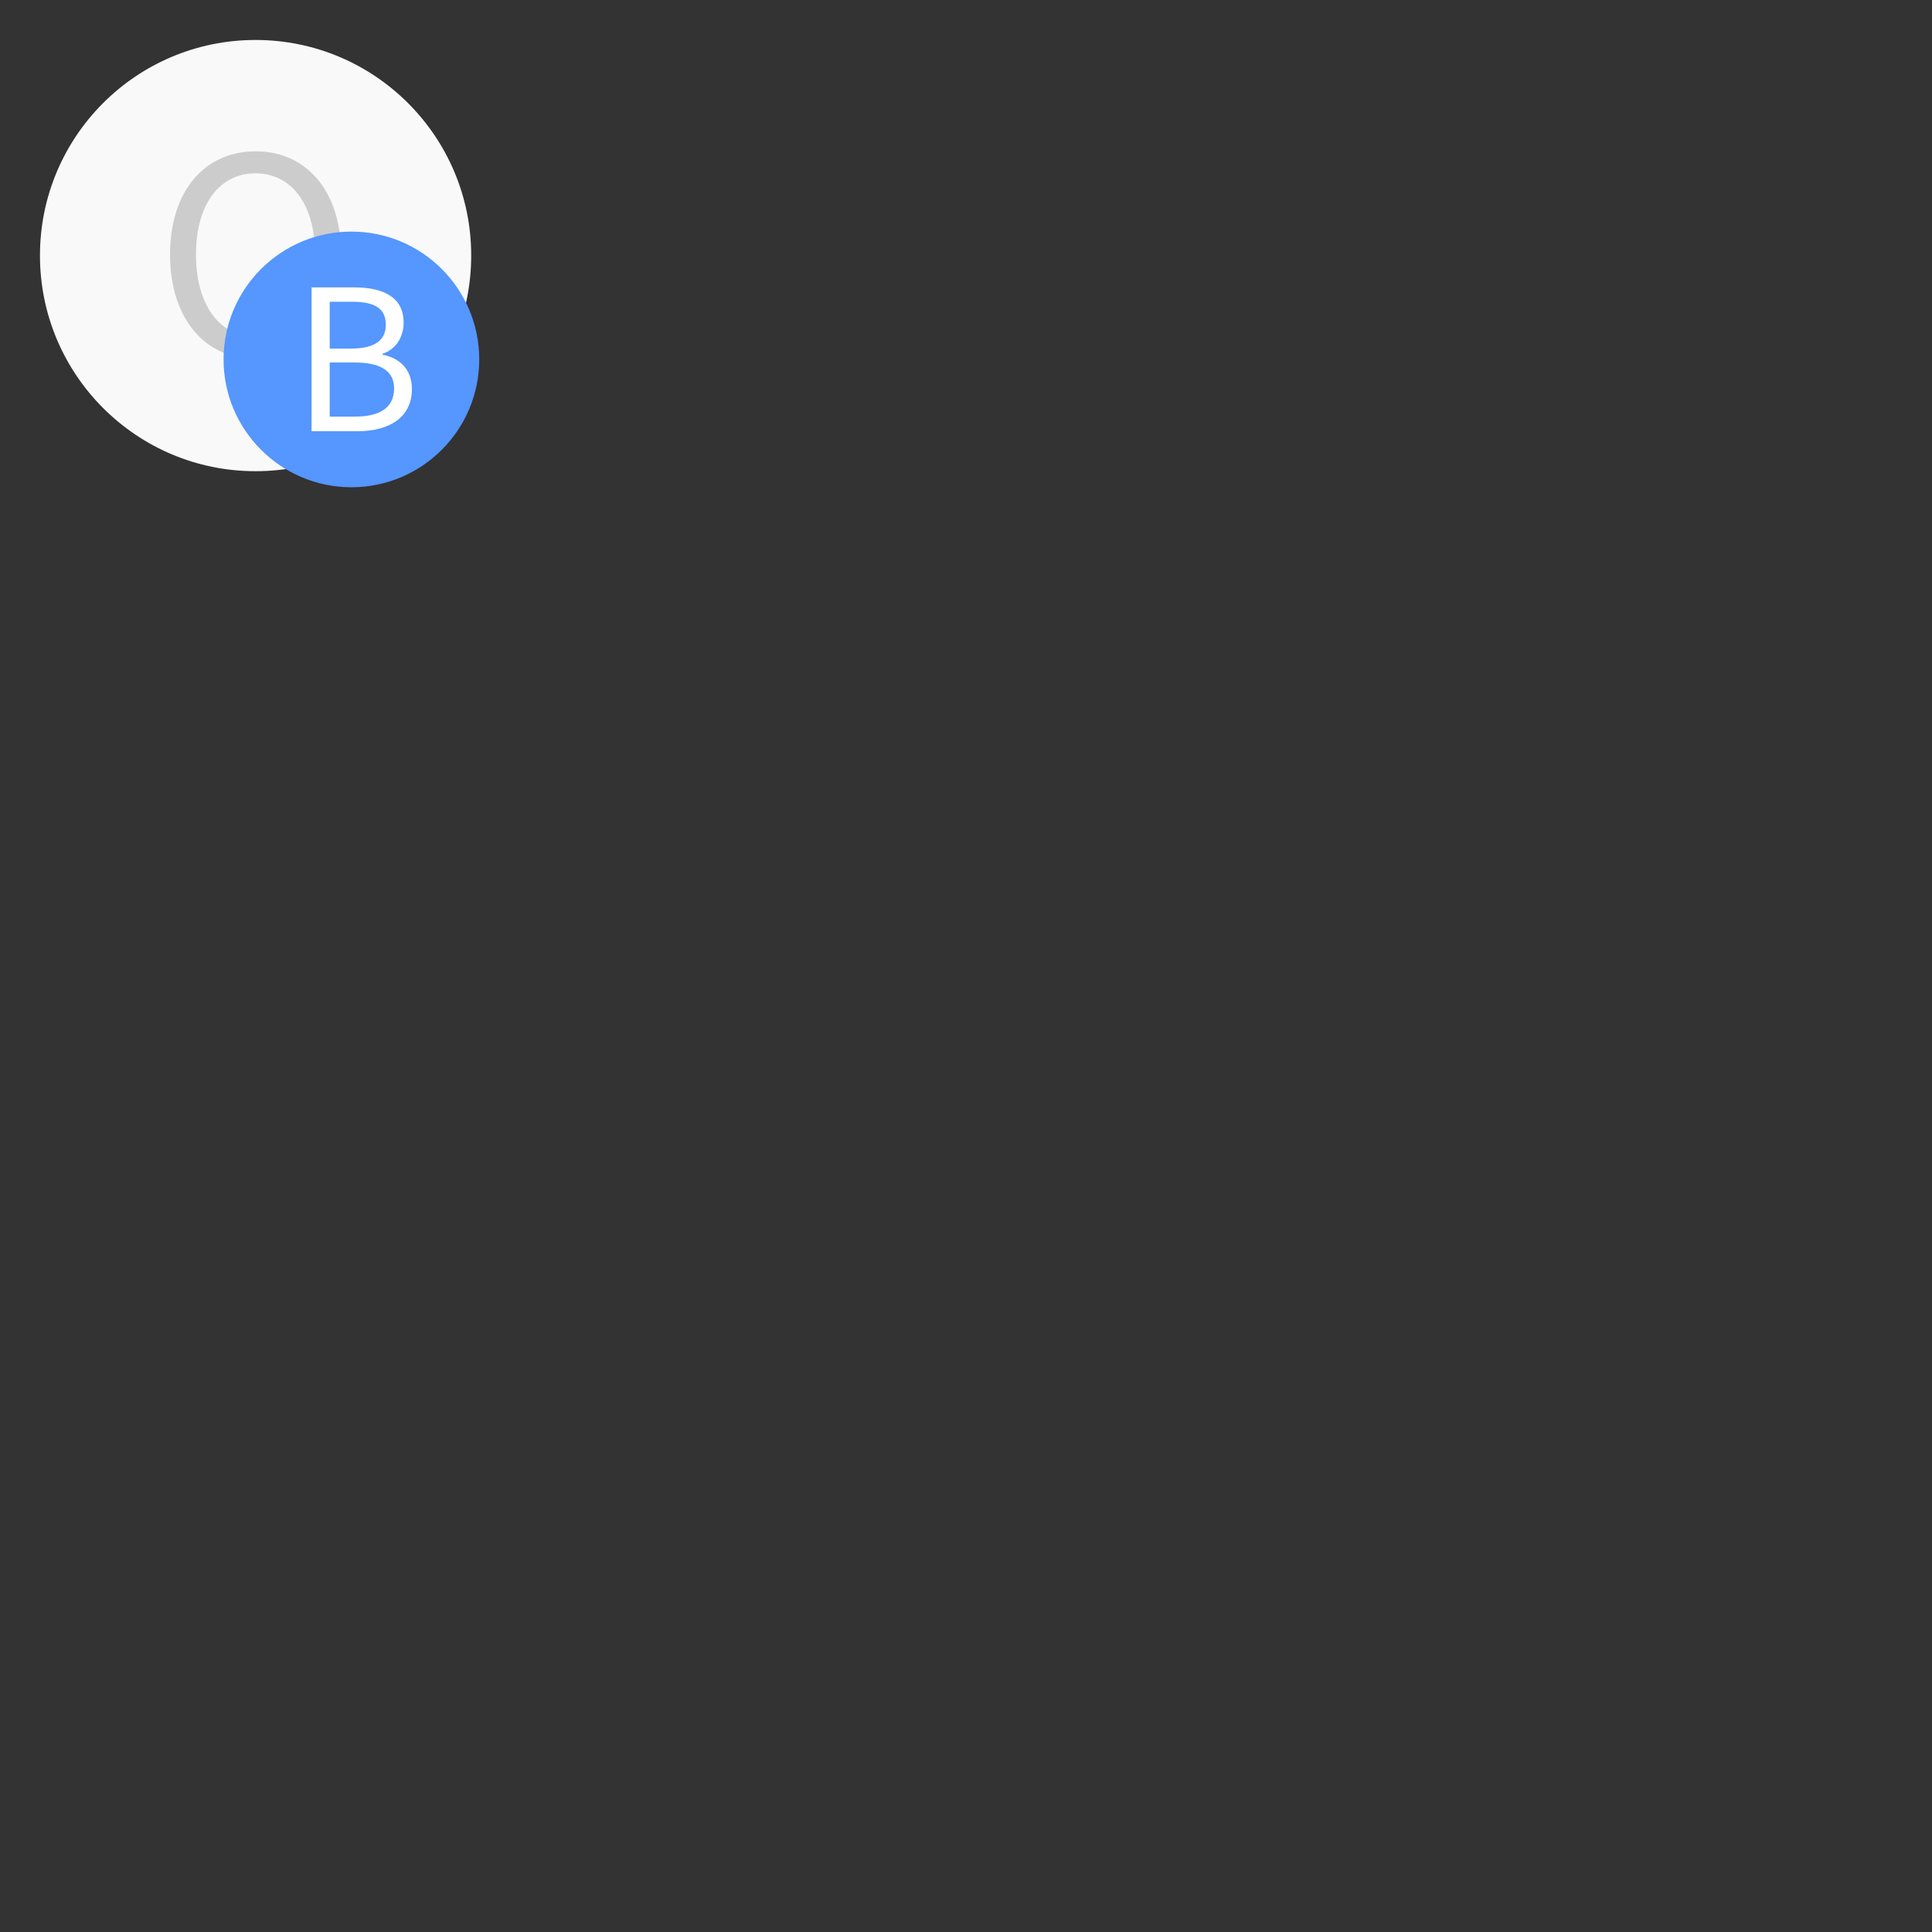 <?xml version="1.0" encoding="UTF-8"?>
<svg xmlns="http://www.w3.org/2000/svg" xmlns:xlink="http://www.w3.org/1999/xlink" width="64" height="64" viewBox="0 0 64 64">
<rect x="0" y="0" width="64" height="64" fill="#333333" stroke="none"/>
<path fill-rule="nonzero" fill="rgb(97.647%, 97.647%, 97.647%)" fill-opacity="1" d="M 15.609 8.465 C 15.609 12.41 12.41 15.609 8.465 15.609 C 4.52 15.609 1.324 12.41 1.324 8.465 C 1.324 4.52 4.52 1.324 8.465 1.324 C 12.41 1.324 15.609 4.52 15.609 8.465 Z M 15.609 8.465 "/>
<path fill-rule="nonzero" fill="rgb(80%, 80%, 80%)" fill-opacity="1" d="M 8.465 11.891 C 10.133 11.891 11.301 10.559 11.301 8.434 C 11.301 6.305 10.133 5.012 8.465 5.012 C 6.801 5.012 5.633 6.305 5.633 8.434 C 5.633 10.559 6.801 11.891 8.465 11.891 Z M 8.465 11.156 C 7.27 11.156 6.492 10.09 6.492 8.434 C 6.492 6.766 7.27 5.742 8.465 5.742 C 9.652 5.742 10.438 6.766 10.438 8.434 C 10.438 10.09 9.652 11.156 8.465 11.156 Z M 8.465 11.156 "/>
<path fill-rule="nonzero" fill="rgb(33.333%, 58.824%, 100%)" fill-opacity="1" d="M 15.875 11.906 C 15.875 14.242 13.98 16.141 11.641 16.141 C 9.305 16.141 7.406 14.242 7.406 11.906 C 7.406 9.566 9.305 7.672 11.641 7.672 C 13.98 7.672 15.875 9.566 15.875 11.906 Z M 15.875 11.906 "/>
<path fill-rule="nonzero" fill="rgb(100%, 100%, 100%)" fill-opacity="1" d="M 10.32 14.285 L 11.84 14.285 C 12.906 14.285 13.645 13.82 13.645 12.887 C 13.645 12.238 13.242 11.859 12.672 11.75 L 12.672 11.719 C 13.117 11.574 13.371 11.16 13.371 10.684 C 13.371 9.848 12.703 9.52 11.734 9.52 L 10.32 9.52 Z M 10.922 11.547 L 10.922 9.996 L 11.656 9.996 C 12.398 9.996 12.781 10.203 12.781 10.762 C 12.781 11.242 12.449 11.547 11.633 11.547 Z M 10.922 13.801 L 10.922 12.008 L 11.754 12.008 C 12.586 12.008 13.055 12.277 13.055 12.867 C 13.055 13.512 12.574 13.801 11.754 13.801 Z M 10.922 13.801 "/>
</svg>
